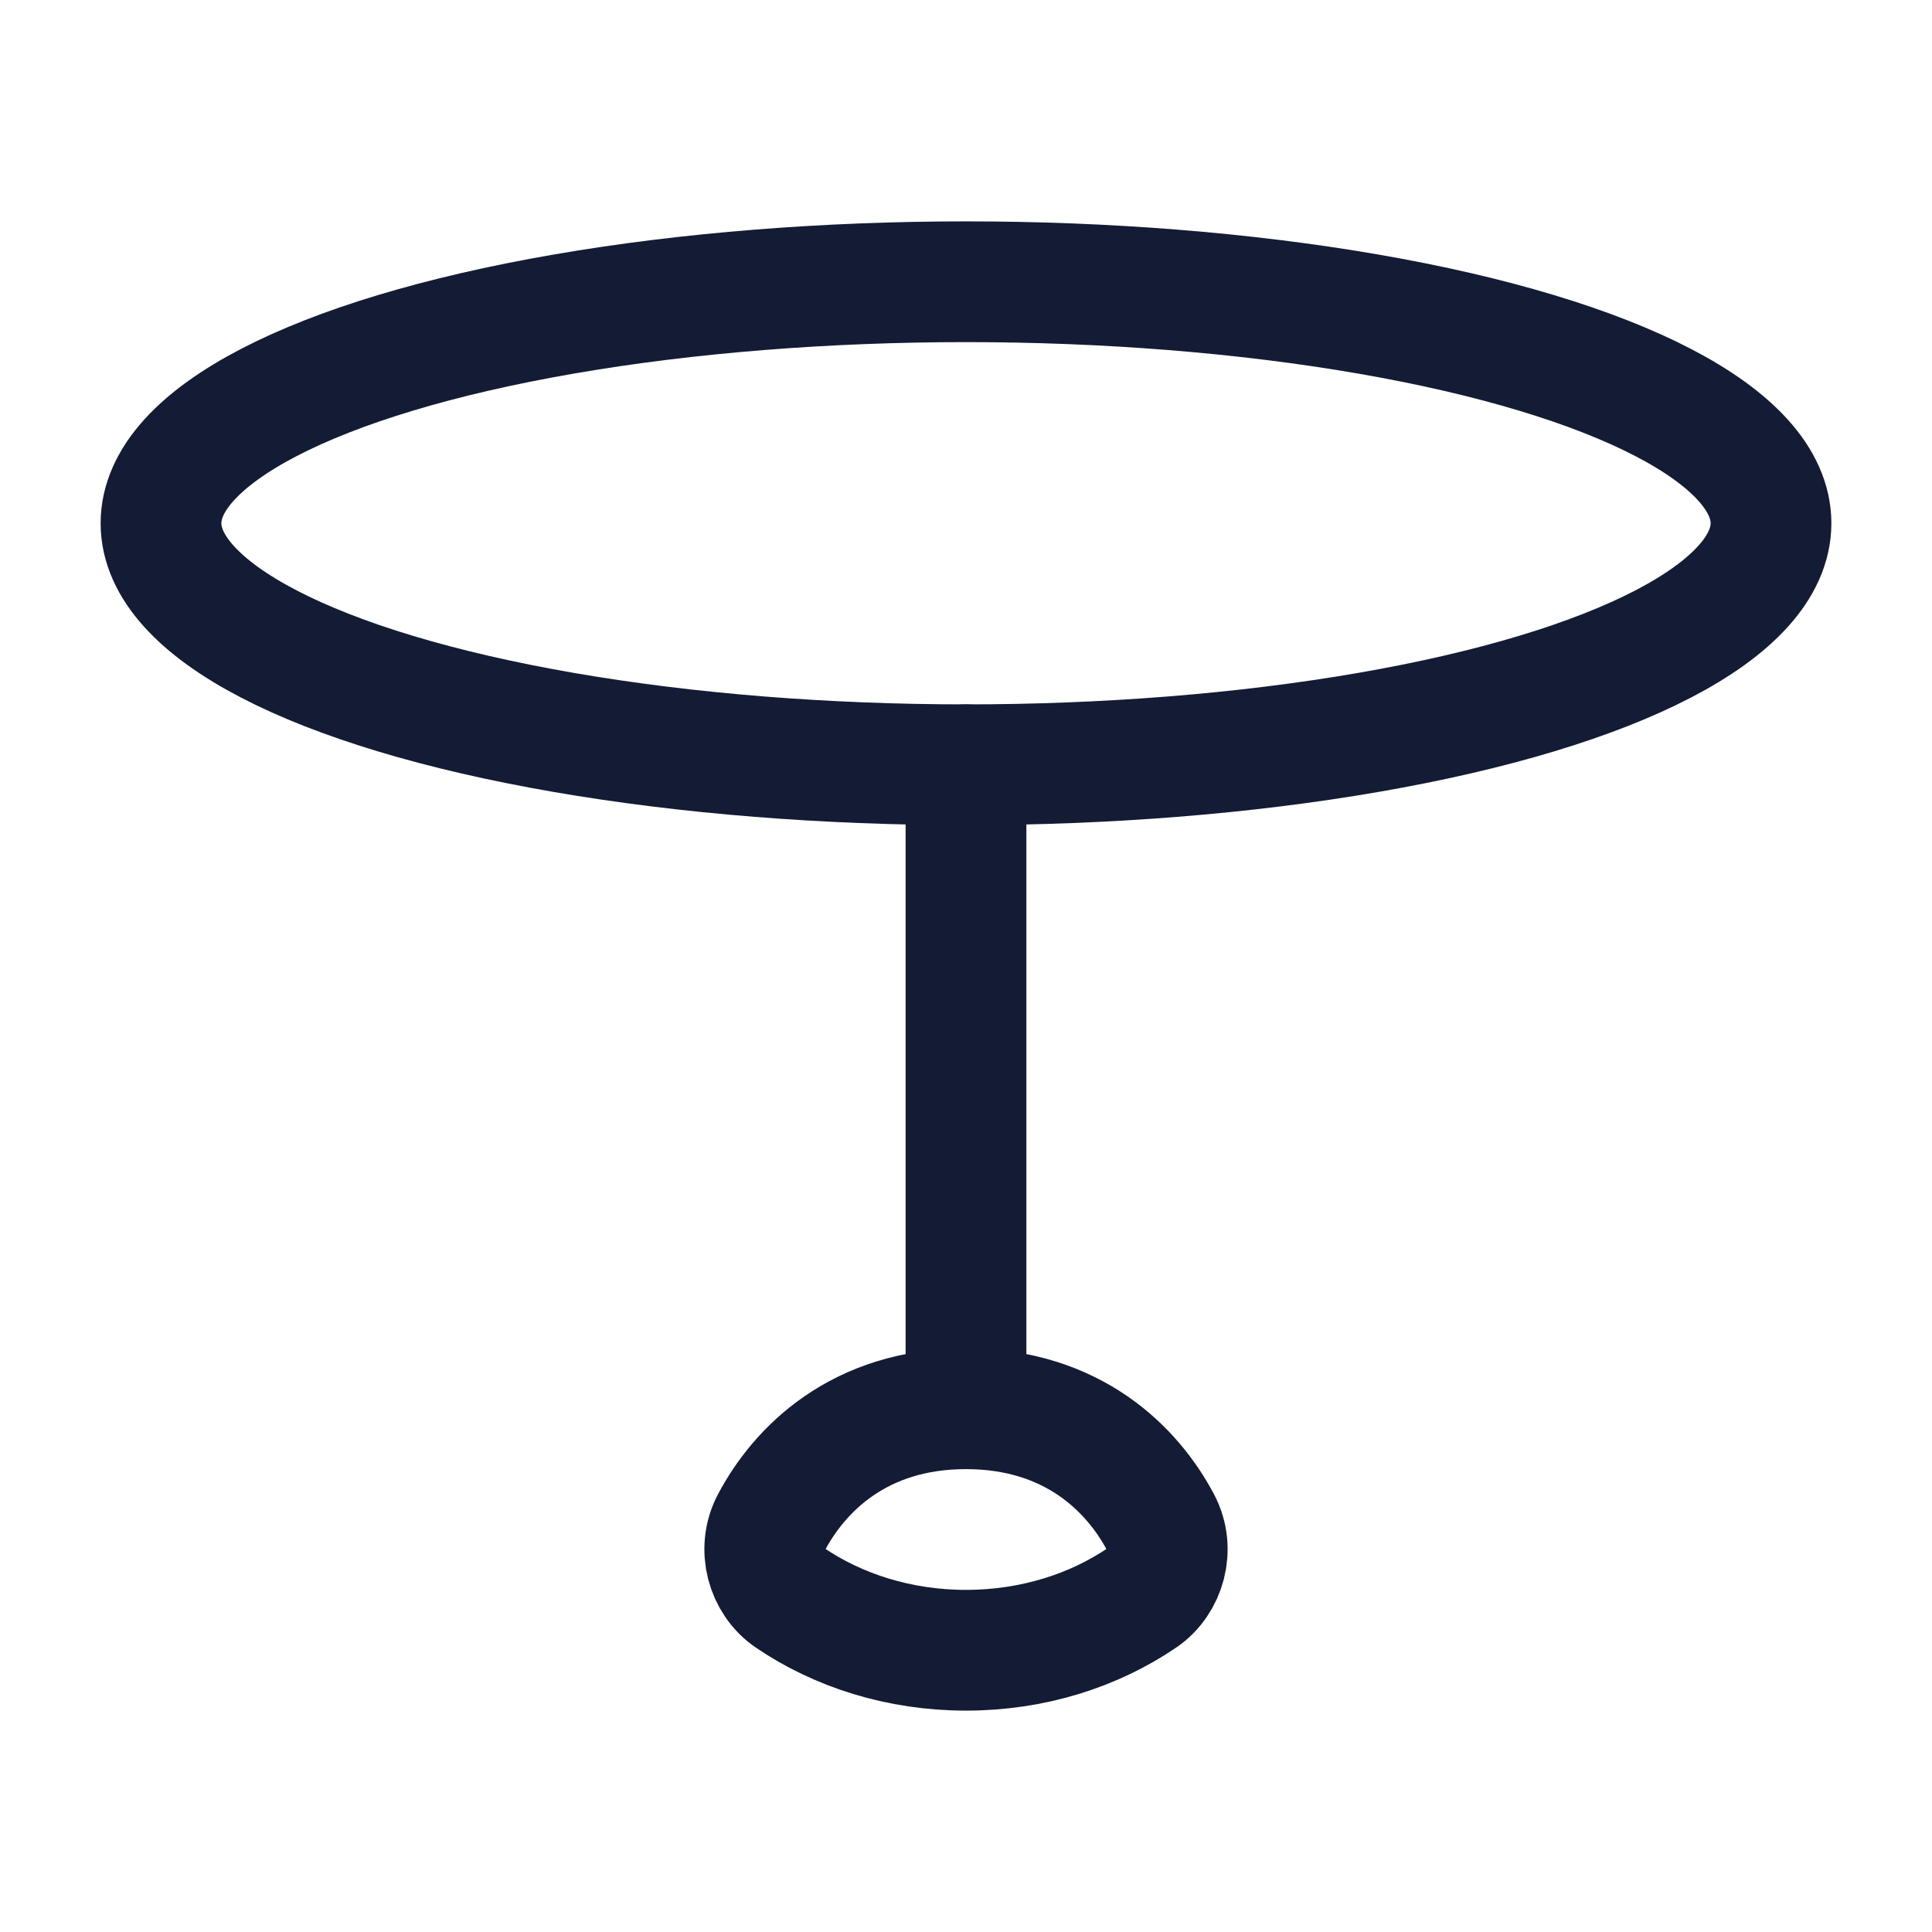 <svg width="24" height="24" viewBox="0 0 24 24" fill="none" xmlns="http://www.w3.org/2000/svg">
<ellipse cx="12" cy="6.5" rx="10" ry="3" stroke="#141B34" stroke-width="1.5"/>
<path d="M12 20.5C12.828 20.5 13.59 20.255 14.19 19.846C14.477 19.65 14.591 19.242 14.419 18.915C14.073 18.259 13.331 17.5 12 17.5C10.669 17.5 9.927 18.259 9.581 18.915C9.409 19.242 9.523 19.65 9.81 19.846C10.41 20.255 11.172 20.5 12 20.5Z" stroke="#141B34" stroke-width="1.5" stroke-linejoin="round"/>
<path d="M12 17.5V9.5" stroke="#141B34" stroke-width="1.5" stroke-linecap="round" stroke-linejoin="round"/>
</svg>
